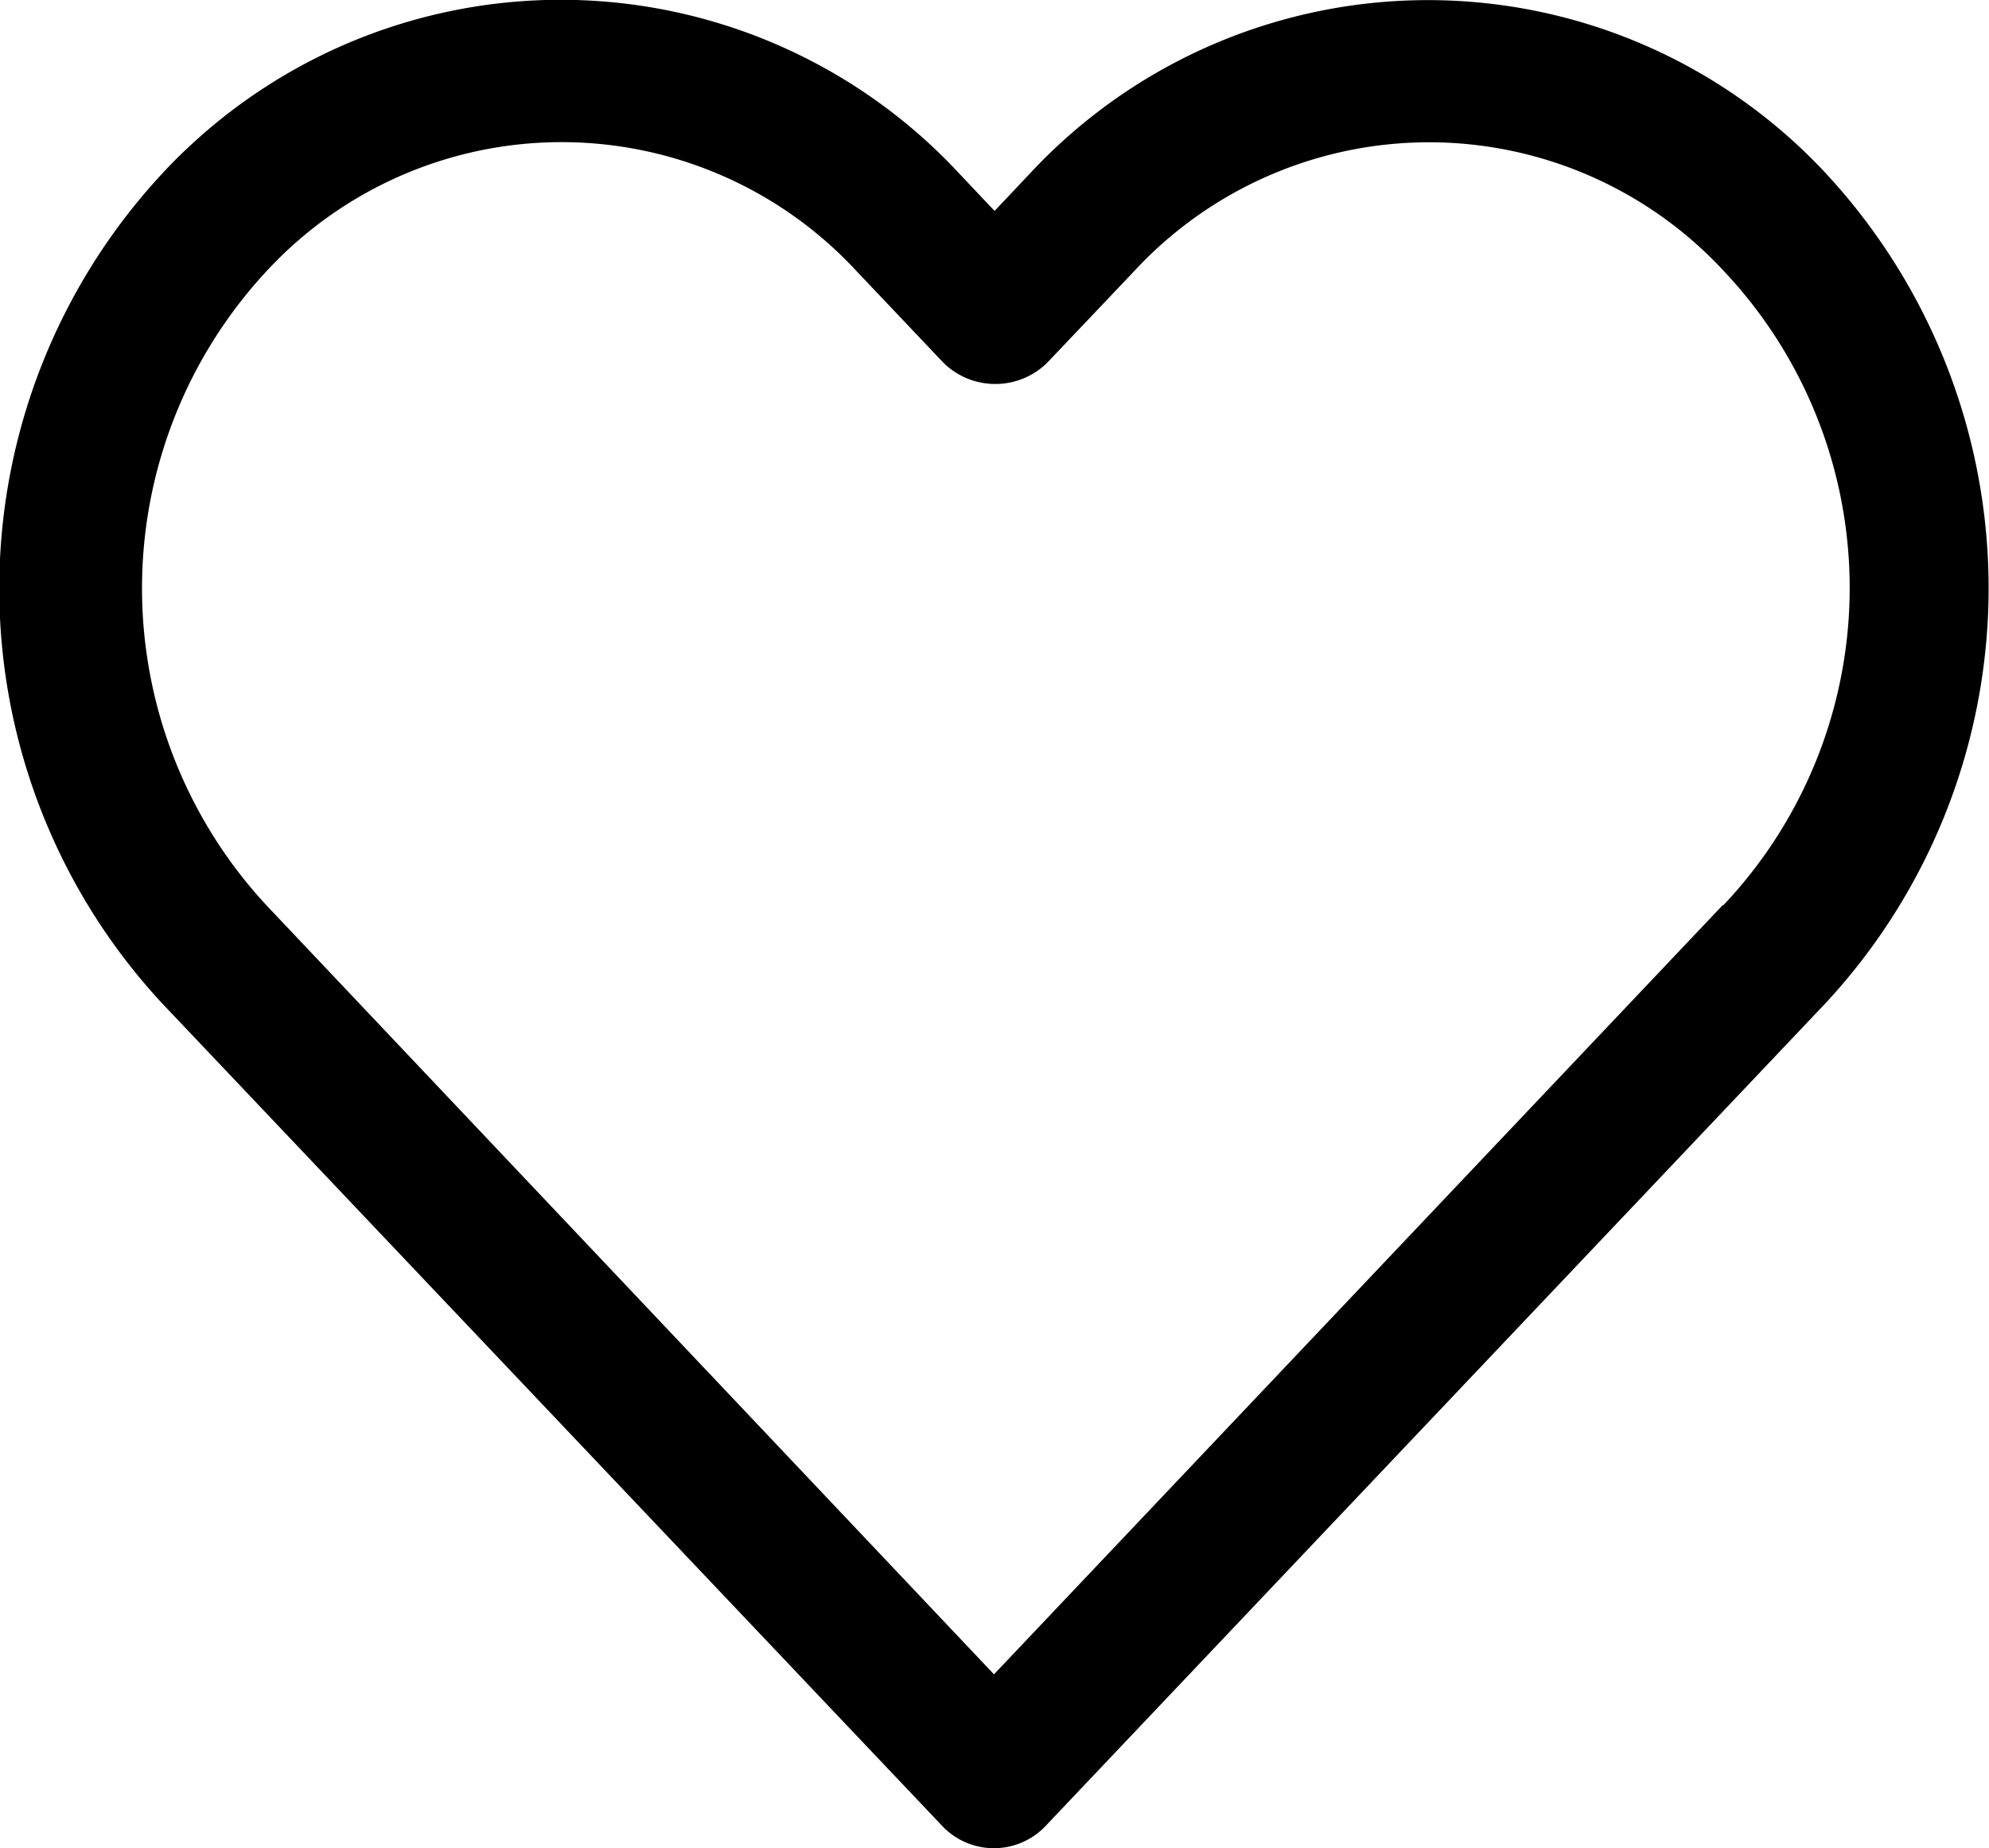 <svg id="wishlist" xmlns="http://www.w3.org/2000/svg" width="13.445" height="12.493" viewBox="0 0 13.445 12.493">
  <g id="Group_2928" data-name="Group 2928" transform="translate(0 0)">
    <path id="Path_3262" data-name="Path 3262" d="M12.345,18.071a3.674,3.674,0,0,0-5.385,0l-.237.251-.237-.251a3.676,3.676,0,0,0-5.2-.191q-.1.092-.191.191a4.123,4.123,0,0,0,0,5.607l5.275,5.563a.481.481,0,0,0,.679.018l.018-.018,5.273-5.563A4.123,4.123,0,0,0,12.345,18.071Zm-.7,4.944h0l-4.926,5.2L1.8,23.015a3.151,3.151,0,0,1,0-4.284,2.716,2.716,0,0,1,3.838-.154q.08.074.154.154l.586.618a.5.5,0,0,0,.7,0l.586-.617a2.716,2.716,0,0,1,3.838-.154q.08.074.154.154A3.122,3.122,0,0,1,11.65,23.015Z" transform="translate(0 -16.896)"/>
  </g>
</svg>
